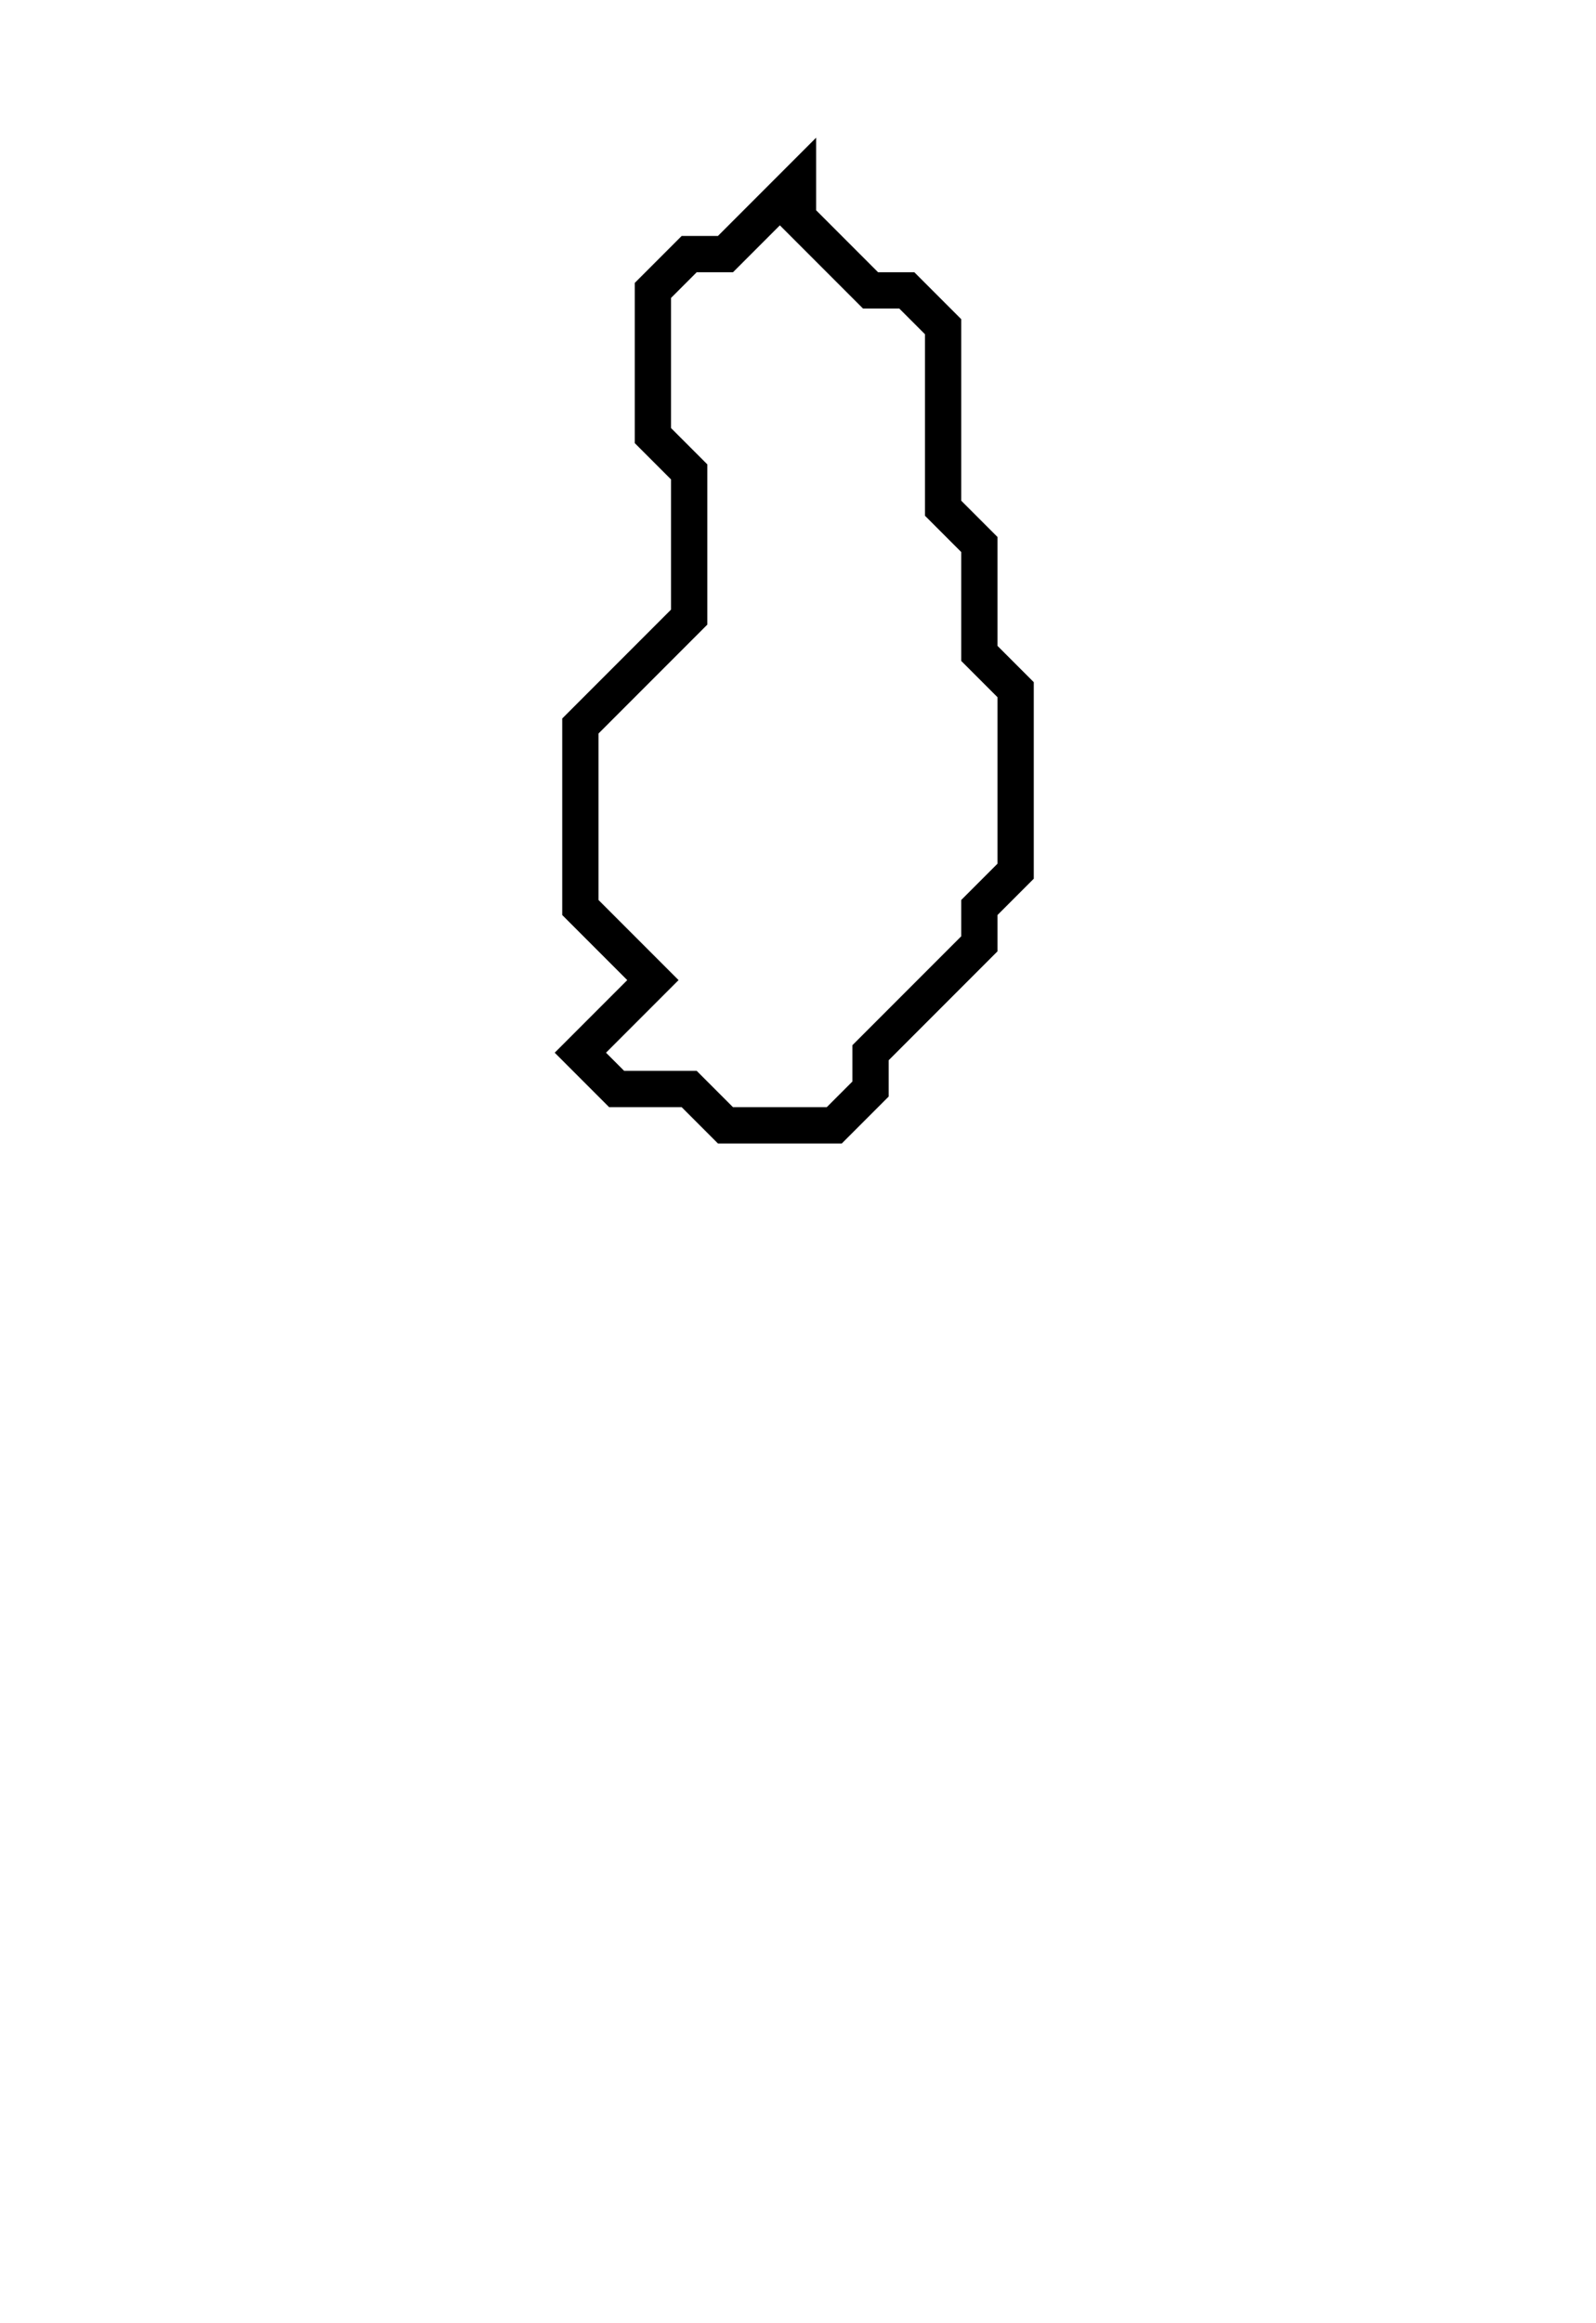 <svg xmlns="http://www.w3.org/2000/svg" width="44" height="64">
  <path d="M 22,5 L 20,7 L 19,7 L 18,8 L 18,12 L 19,13 L 19,17 L 16,20 L 16,25 L 18,27 L 16,29 L 17,30 L 19,30 L 20,31 L 23,31 L 24,30 L 24,29 L 27,26 L 27,25 L 28,24 L 28,19 L 27,18 L 27,15 L 26,14 L 26,9 L 25,8 L 24,8 L 22,6 Z" fill="none" stroke="black" stroke-width="1"/>
</svg>